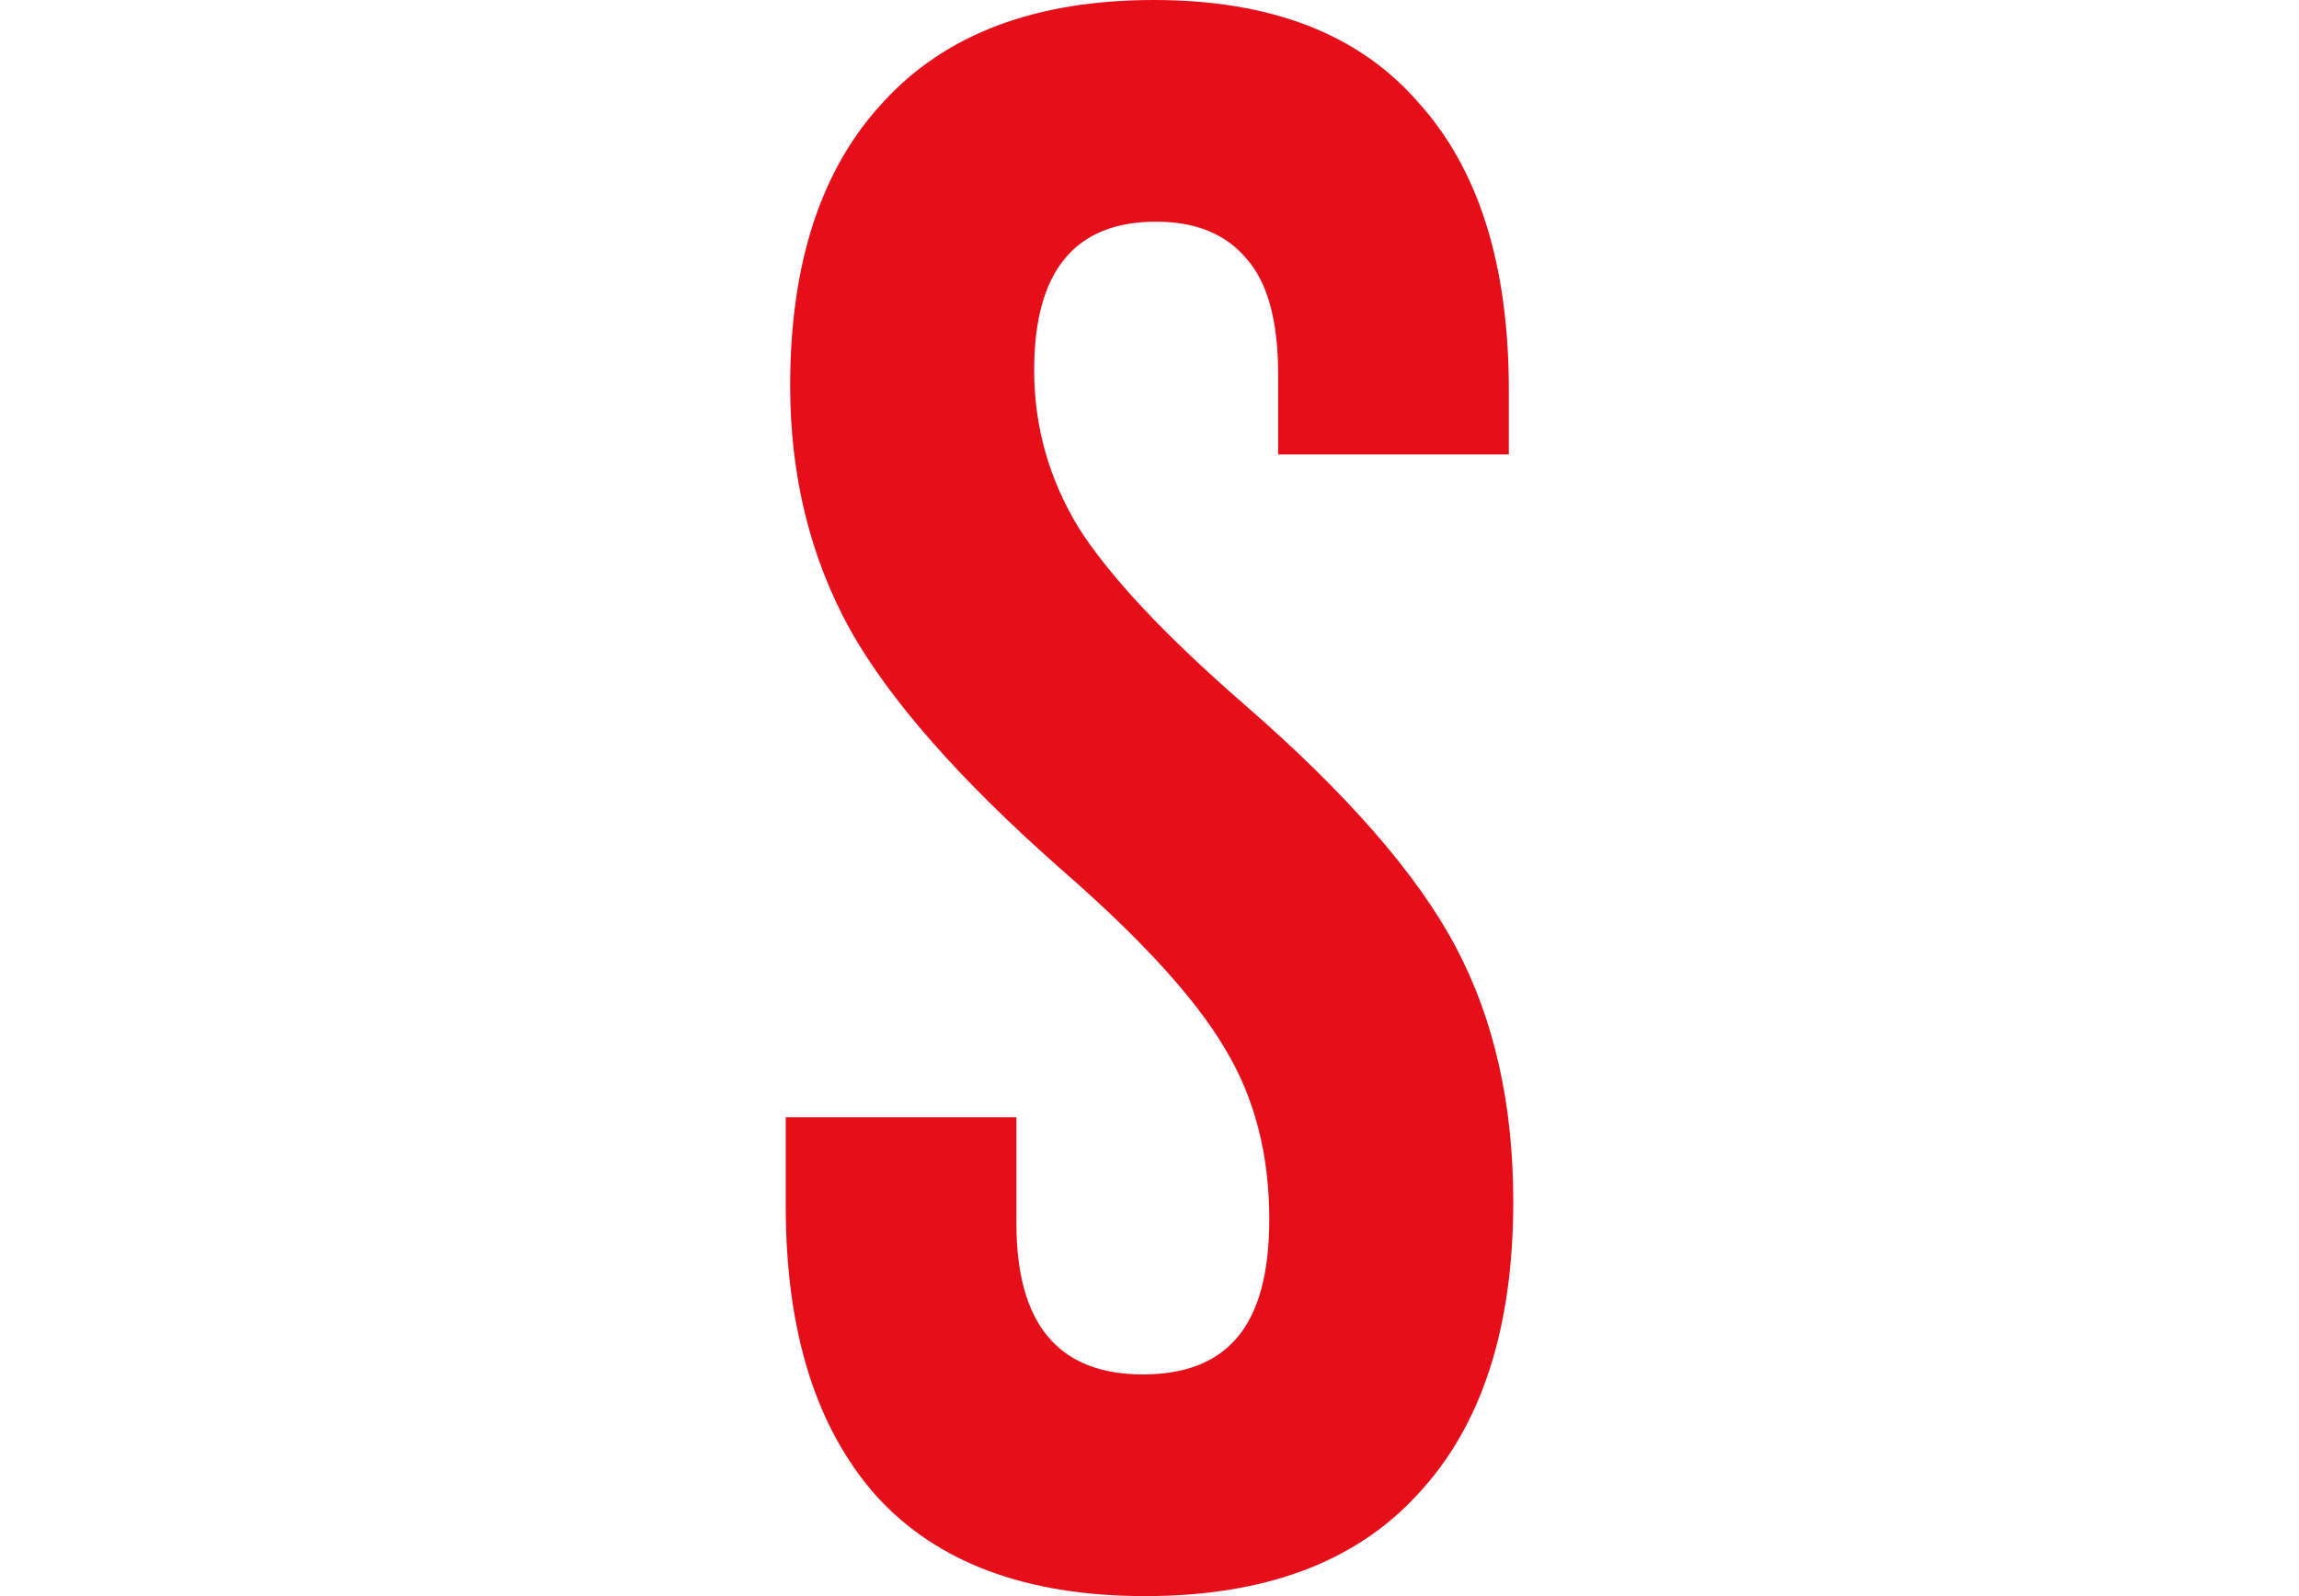<svg  height="25" viewBox="0 0 36 79" fill="none" xmlns="http://www.w3.org/2000/svg">
<path d="M17.78 79C11.927 79 7.5 77.354 4.5 74.062C1.5 70.698 0 65.906 0 59.689V55.3H11.415V60.567C11.415 65.541 13.5 68.028 17.671 68.028C19.72 68.028 21.256 67.442 22.28 66.272C23.378 65.029 23.927 63.054 23.927 60.347C23.927 57.129 23.195 54.312 21.732 51.899C20.268 49.412 17.561 46.449 13.61 43.011C8.634 38.622 5.158 34.672 3.183 31.161C1.207 27.577 0.219 23.554 0.219 19.092C0.219 13.02 1.756 8.339 4.829 5.047C7.902 1.682 12.366 0 18.219 0C24 0 28.354 1.682 31.28 5.047C34.28 8.339 35.78 13.094 35.78 19.311V22.493H24.366V18.543C24.366 15.91 23.854 14.008 22.829 12.838C21.805 11.594 20.305 10.972 18.329 10.972C14.305 10.972 12.293 13.423 12.293 18.324C12.293 21.103 13.024 23.7 14.488 26.114C16.024 28.528 18.768 31.454 22.72 34.892C27.768 39.281 31.244 43.267 33.146 46.851C35.049 50.436 36 54.642 36 59.469C36 65.76 34.427 70.588 31.28 73.953C28.207 77.318 23.707 79 17.78 79Z" fill="#E50914" fill-opacity="0.976"/>
</svg>
